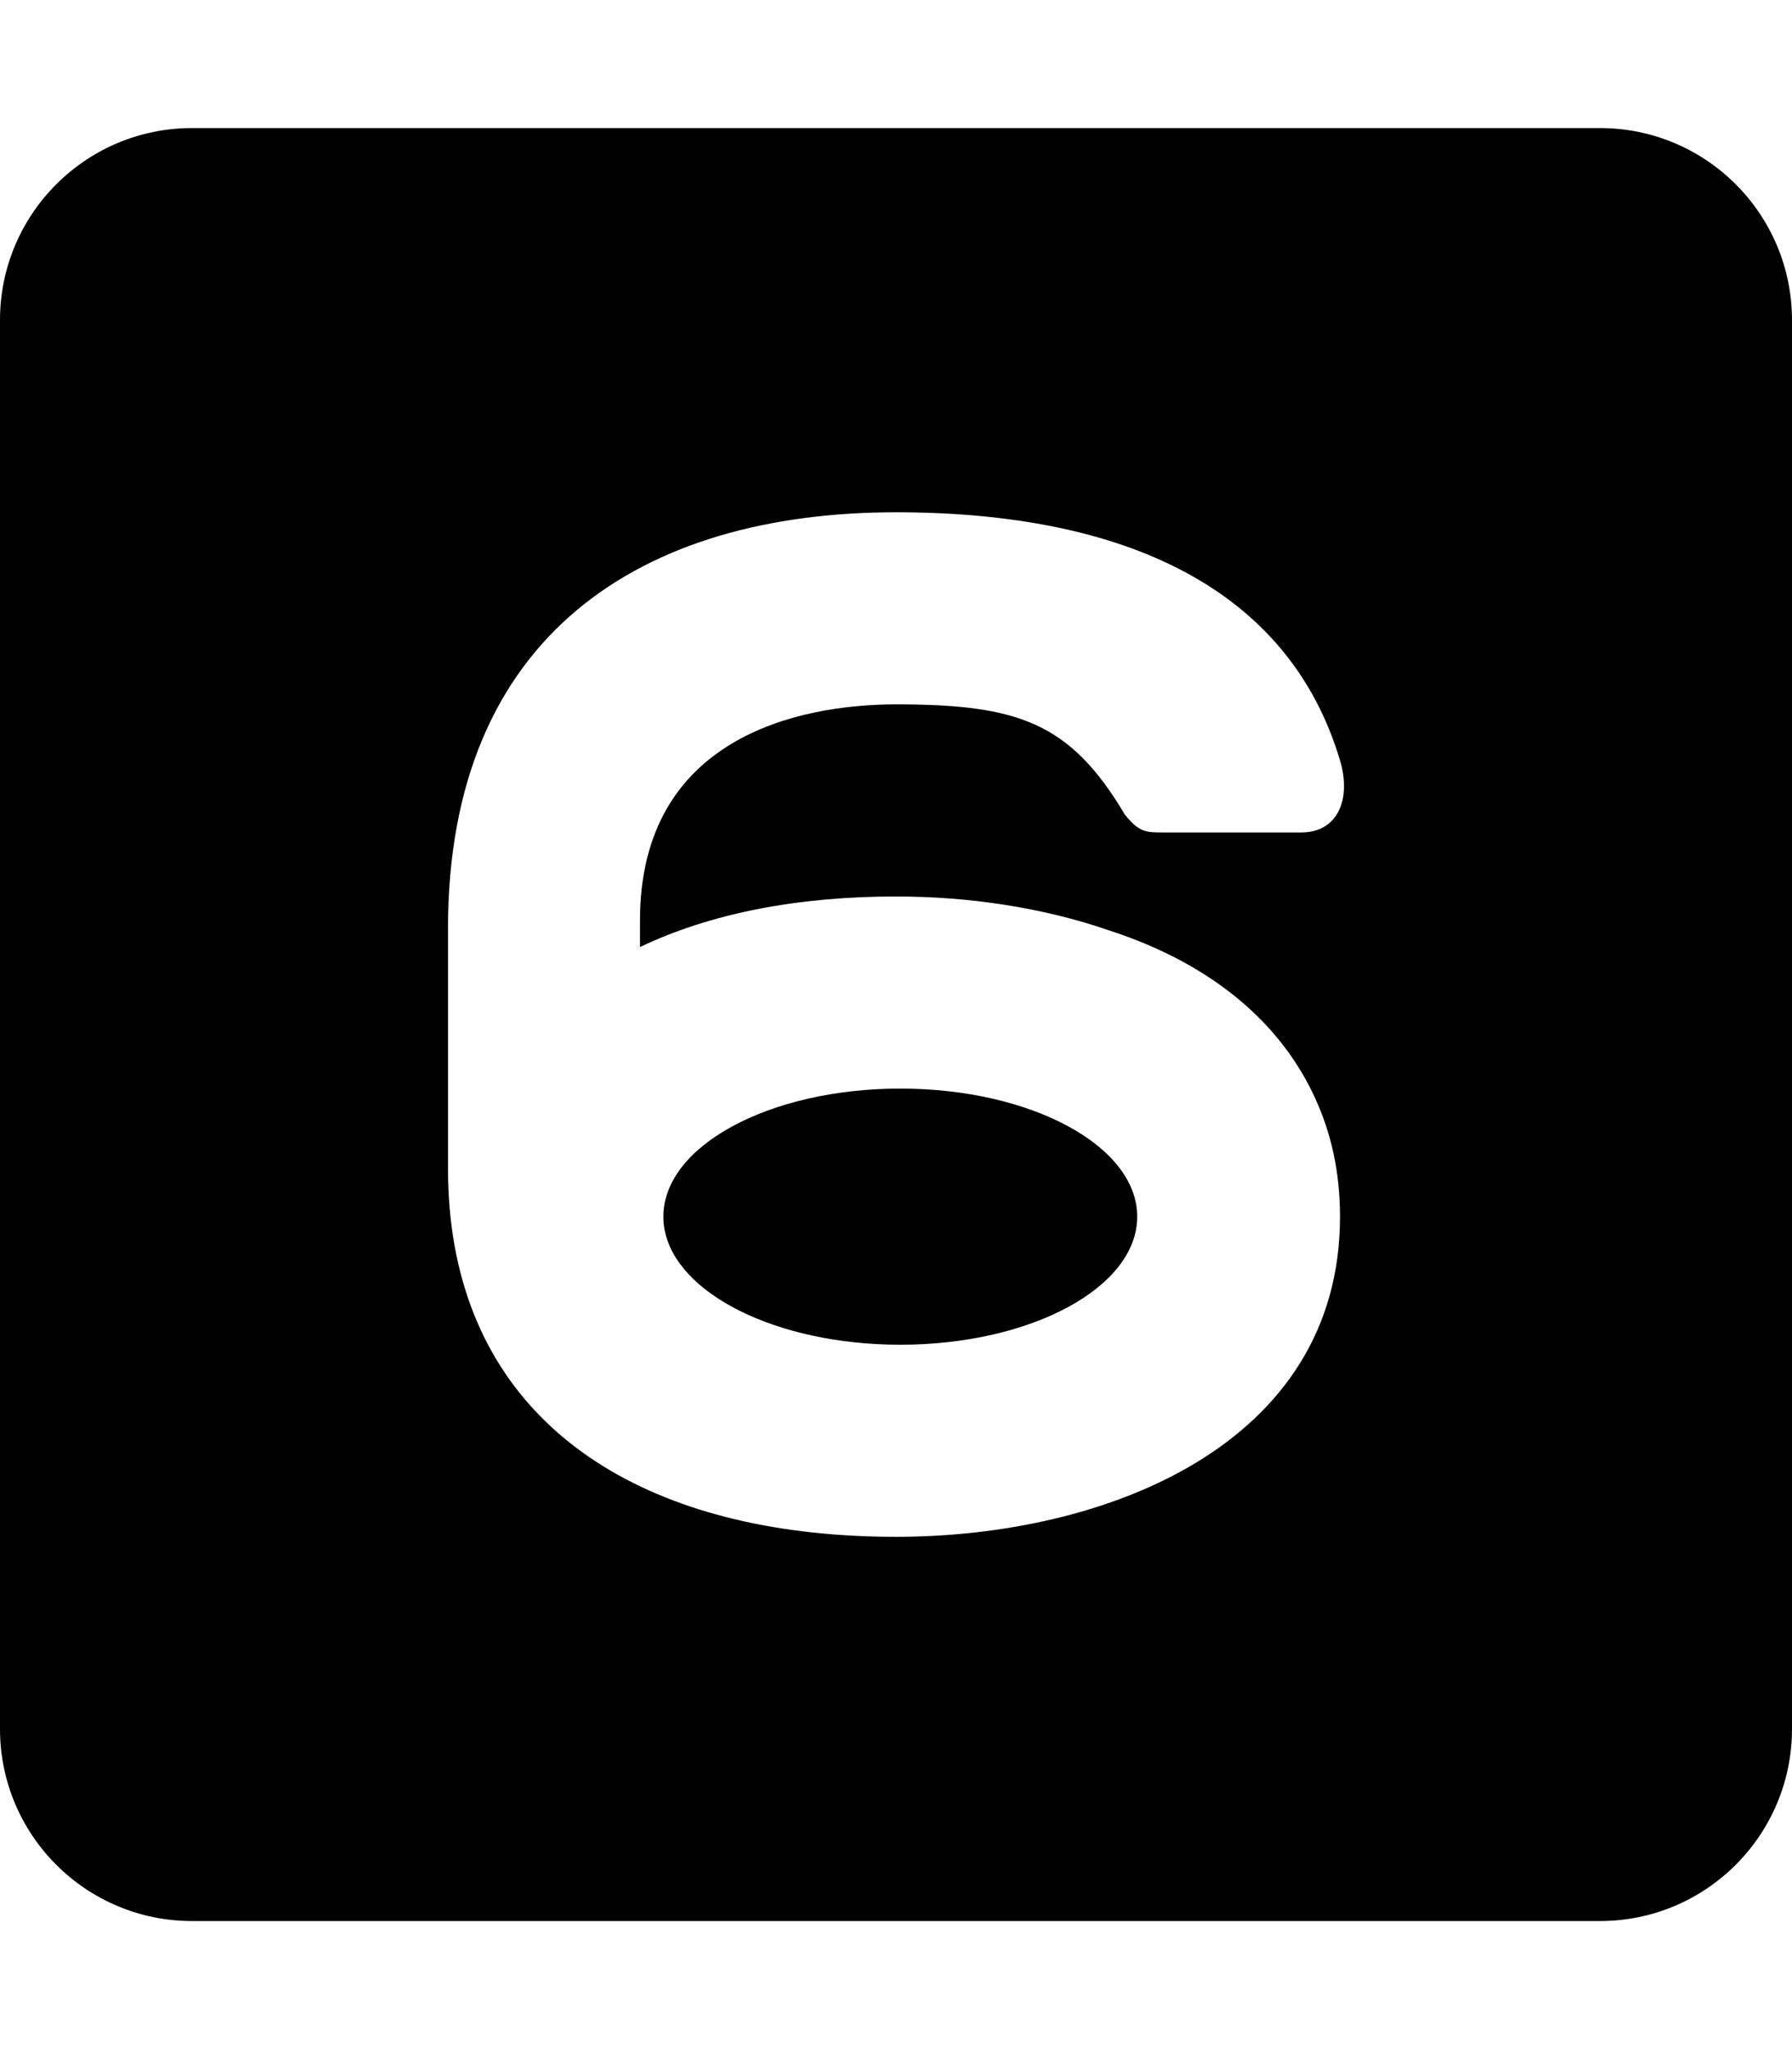 <svg width="448" height="512" viewBox="0 0 448 512" version="1.1" xmlns="http://www.w3.org/2000/svg"><path fill="currentColor" d="M225.077 336C257.789 336 284.308 321.673 284.308 304C284.308 286.327 257.789 272 225.077 272C192.365 272 165.846 286.327 165.846 304C165.846 320.569 189.153 334.196 219.021 335.835C221.012 335.944 223.032 336 225.077 336Z M48 32C21.49 32 0 53.49 0 80V432C0 458.51 21.49 480 48 480H400C426.51 480 448 458.51 448 432V80C448 53.49 426.51 32 400 32H48ZM112 232C112 158.53 160.55 128 224 128C281.532 128 322.235 147.23 335.005 190C337.892 199.72 334.45 208 325.309 208H290.835C286.505 208 284.765 208 281.194 203.506C267.519 180.5 254.507 176 224 176C199.527 176 160 184.335 160 230V236.633C177.641 228.207 199.399 224 224 224C241.935 224 260.582 226.689 277.357 232.506C303.44 240.975 320.427 256.007 328.813 274.469C332.752 283.013 334.972 292.748 335.005 303.755C335.005 303.837 335.005 303.918 335.005 304C335.005 361 276.456 384 224 384C165.961 384 123.74 360.585 114.092 313.586C113.457 310.493 112.963 307.298 112.615 304C112.208 300.14 112 296.14 112 292L112 232Z"></path></svg>
